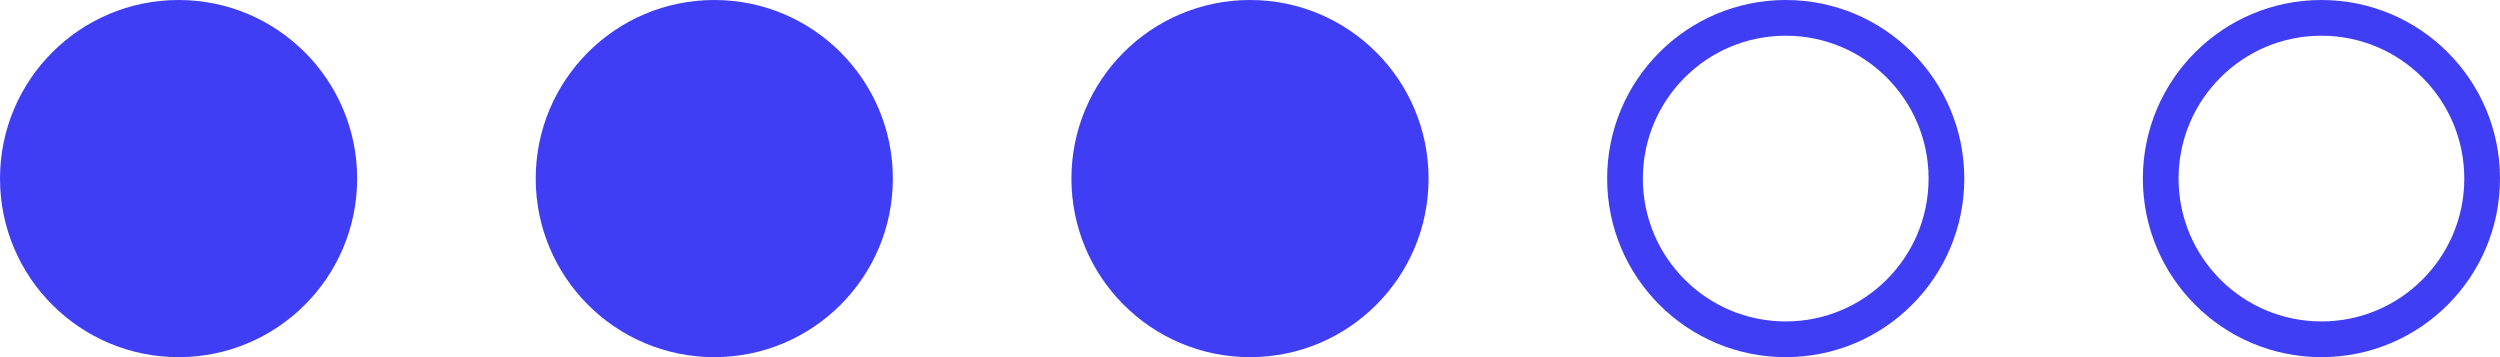 <svg width="70" height="10" viewBox="0 0 70 10" fill="none" xmlns="http://www.w3.org/2000/svg">
<g id="Group 1082">
<circle id="Ellipse 228" cx="5" cy="5" r="5" fill="#3F3EF4"/>
<circle id="Ellipse 229" cx="20" cy="5" r="5" fill="#3F3EF4"/>
<circle id="Ellipse 230" cx="35" cy="5" r="5" fill="#3F3EF4"/>
<circle id="Ellipse 231" cx="50" cy="5" r="4.5" stroke="#3F3EF4"/>
<circle id="Ellipse 232" cx="65" cy="5" r="4.5" stroke="#3F3EF4"/>
</g>
</svg>
